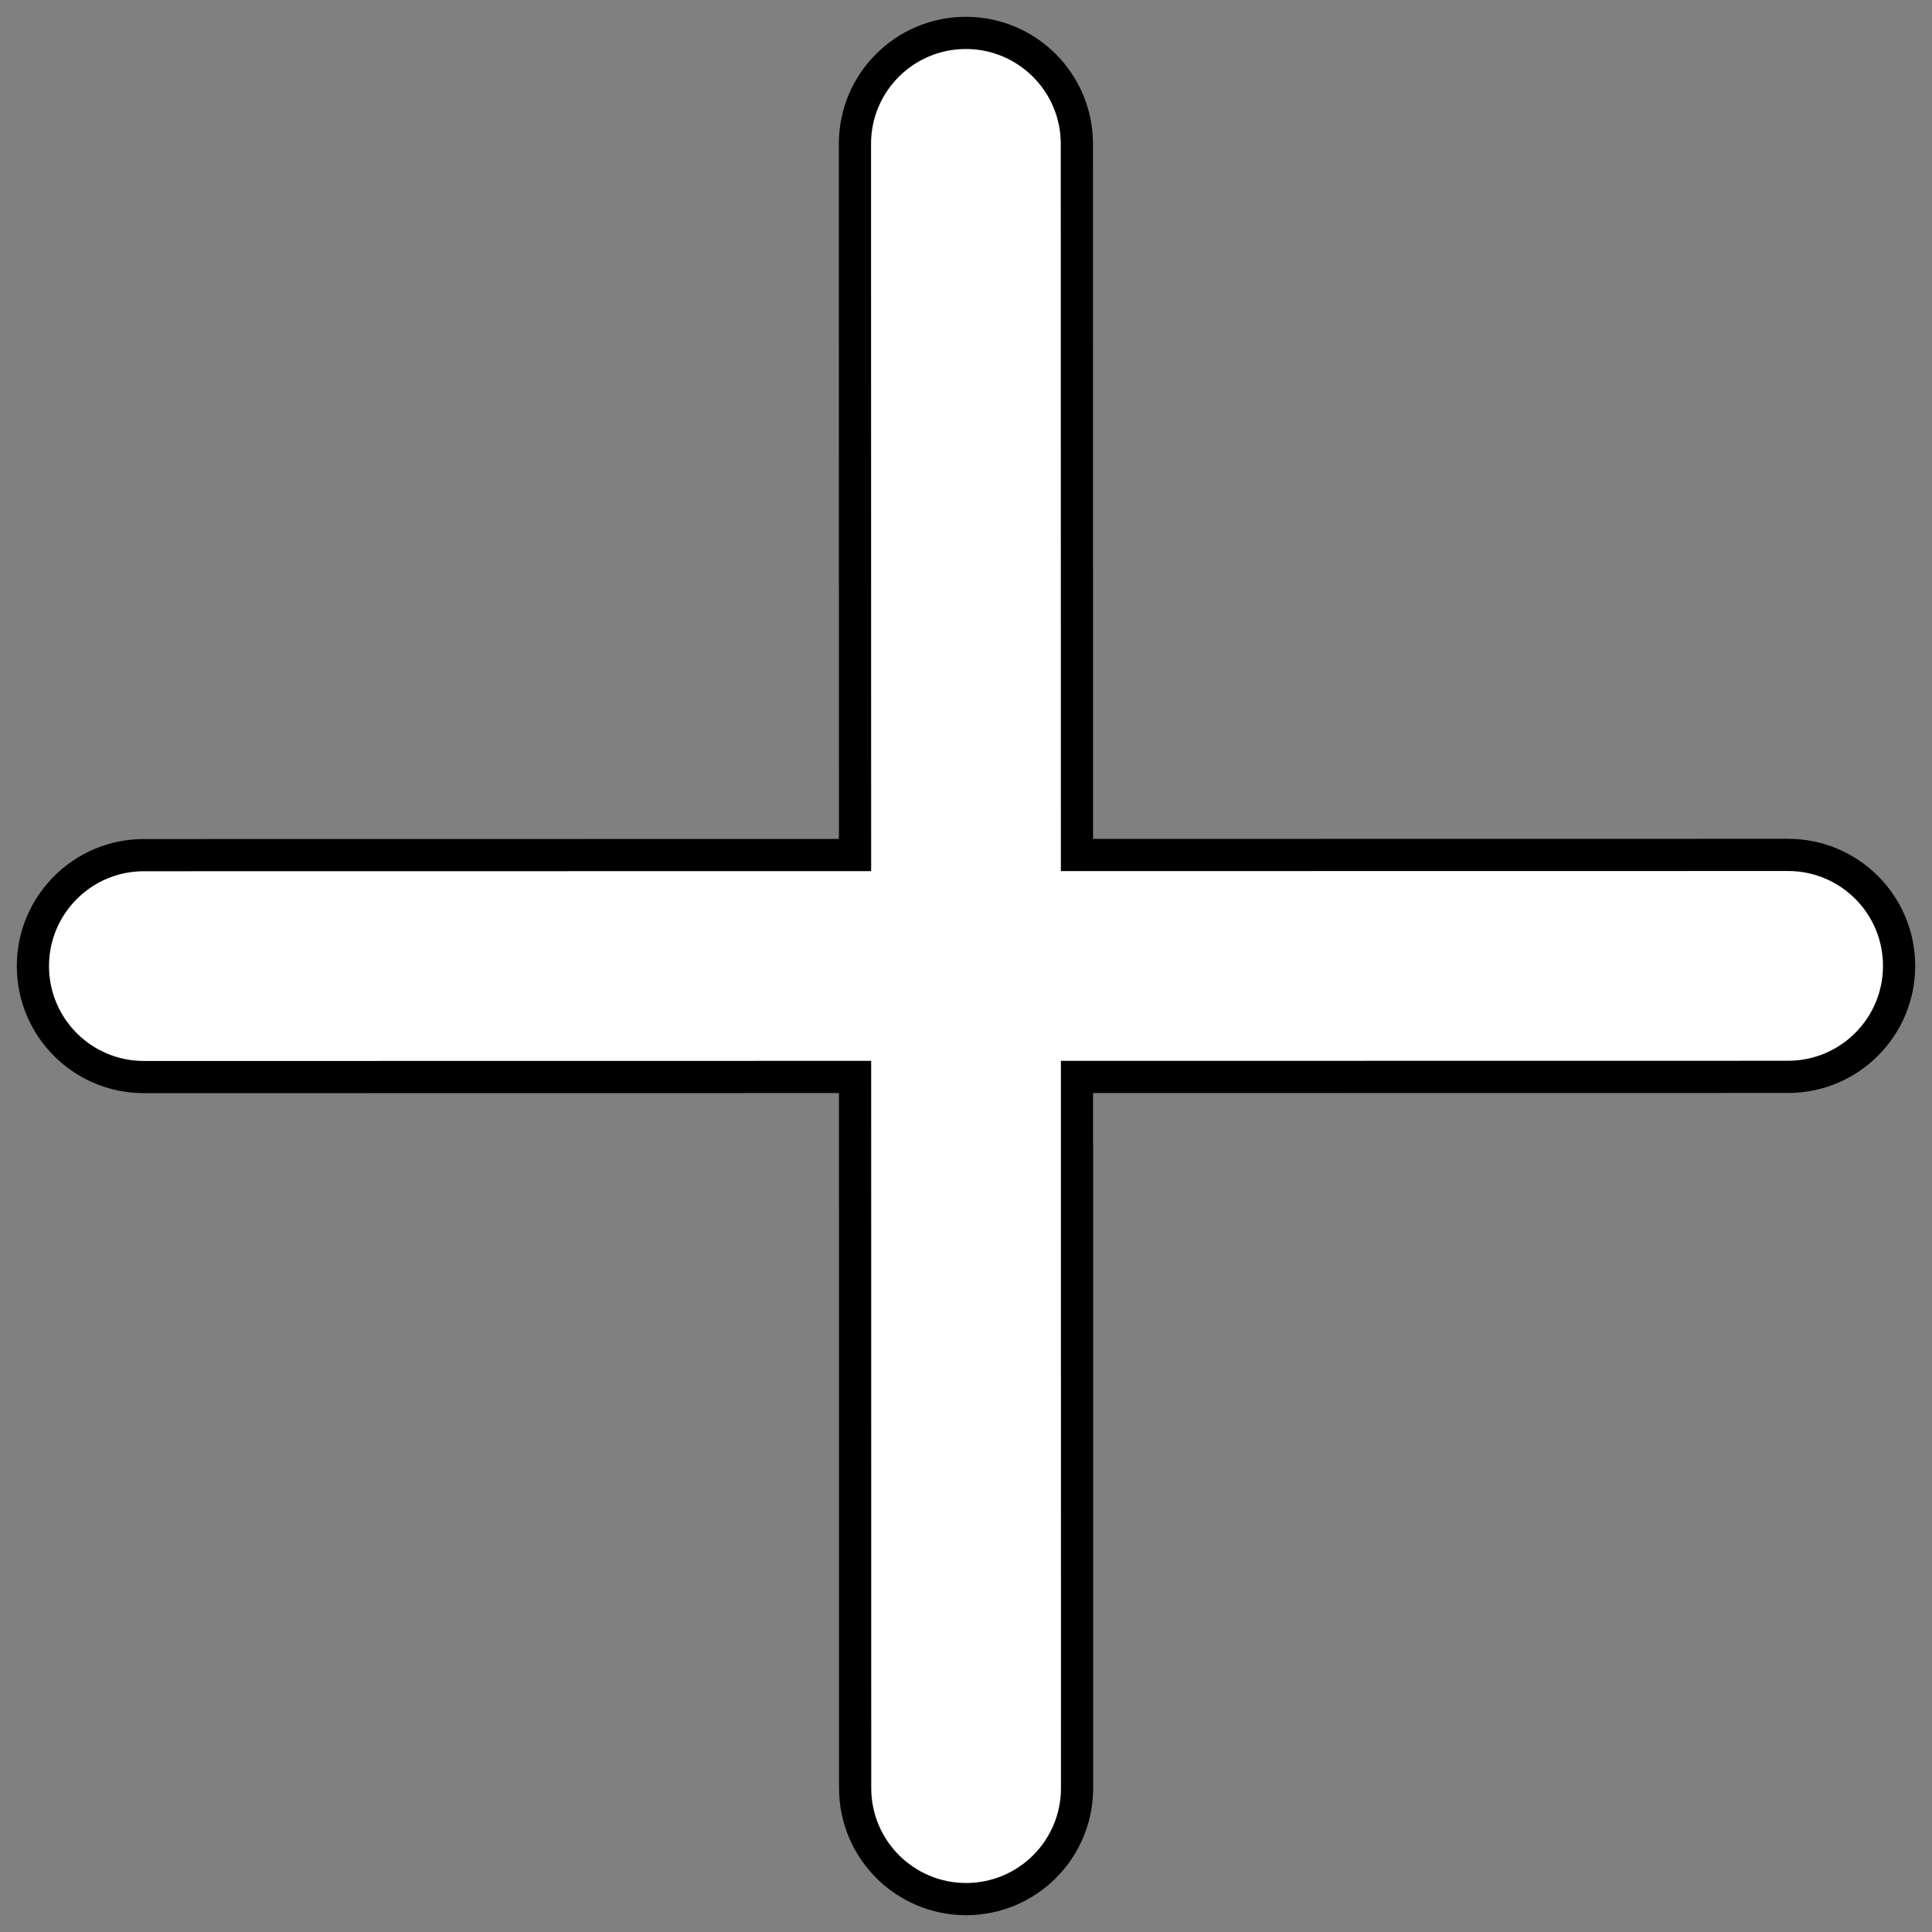 <svg  viewBox="0 0 60 60" fill="none" xmlns="http://www.w3.org/2000/svg">
<rect x="0" y="0" width="60" height="60" fill="#808080" stroke="none"/>
<path d="M26.551 4.468L26.554 26.554L4.467 26.557C2.564 26.558 1.022 28.101 1.022 30.004C1.022 31.907 2.565 33.45 4.468 33.449L26.555 33.446L26.557 55.533C26.558 57.436 28.101 58.978 30.004 58.978C31.907 58.978 33.45 57.435 33.449 55.532L33.447 33.446L55.532 33.443C57.436 33.442 58.978 31.899 58.978 29.996C58.978 28.093 57.435 26.55 55.532 26.55L33.446 26.553L33.443 4.467C33.442 2.564 31.899 1.022 29.996 1.022C28.093 1.022 26.55 2.565 26.551 4.468Z" fill="white" stroke="black"/>
</svg>

